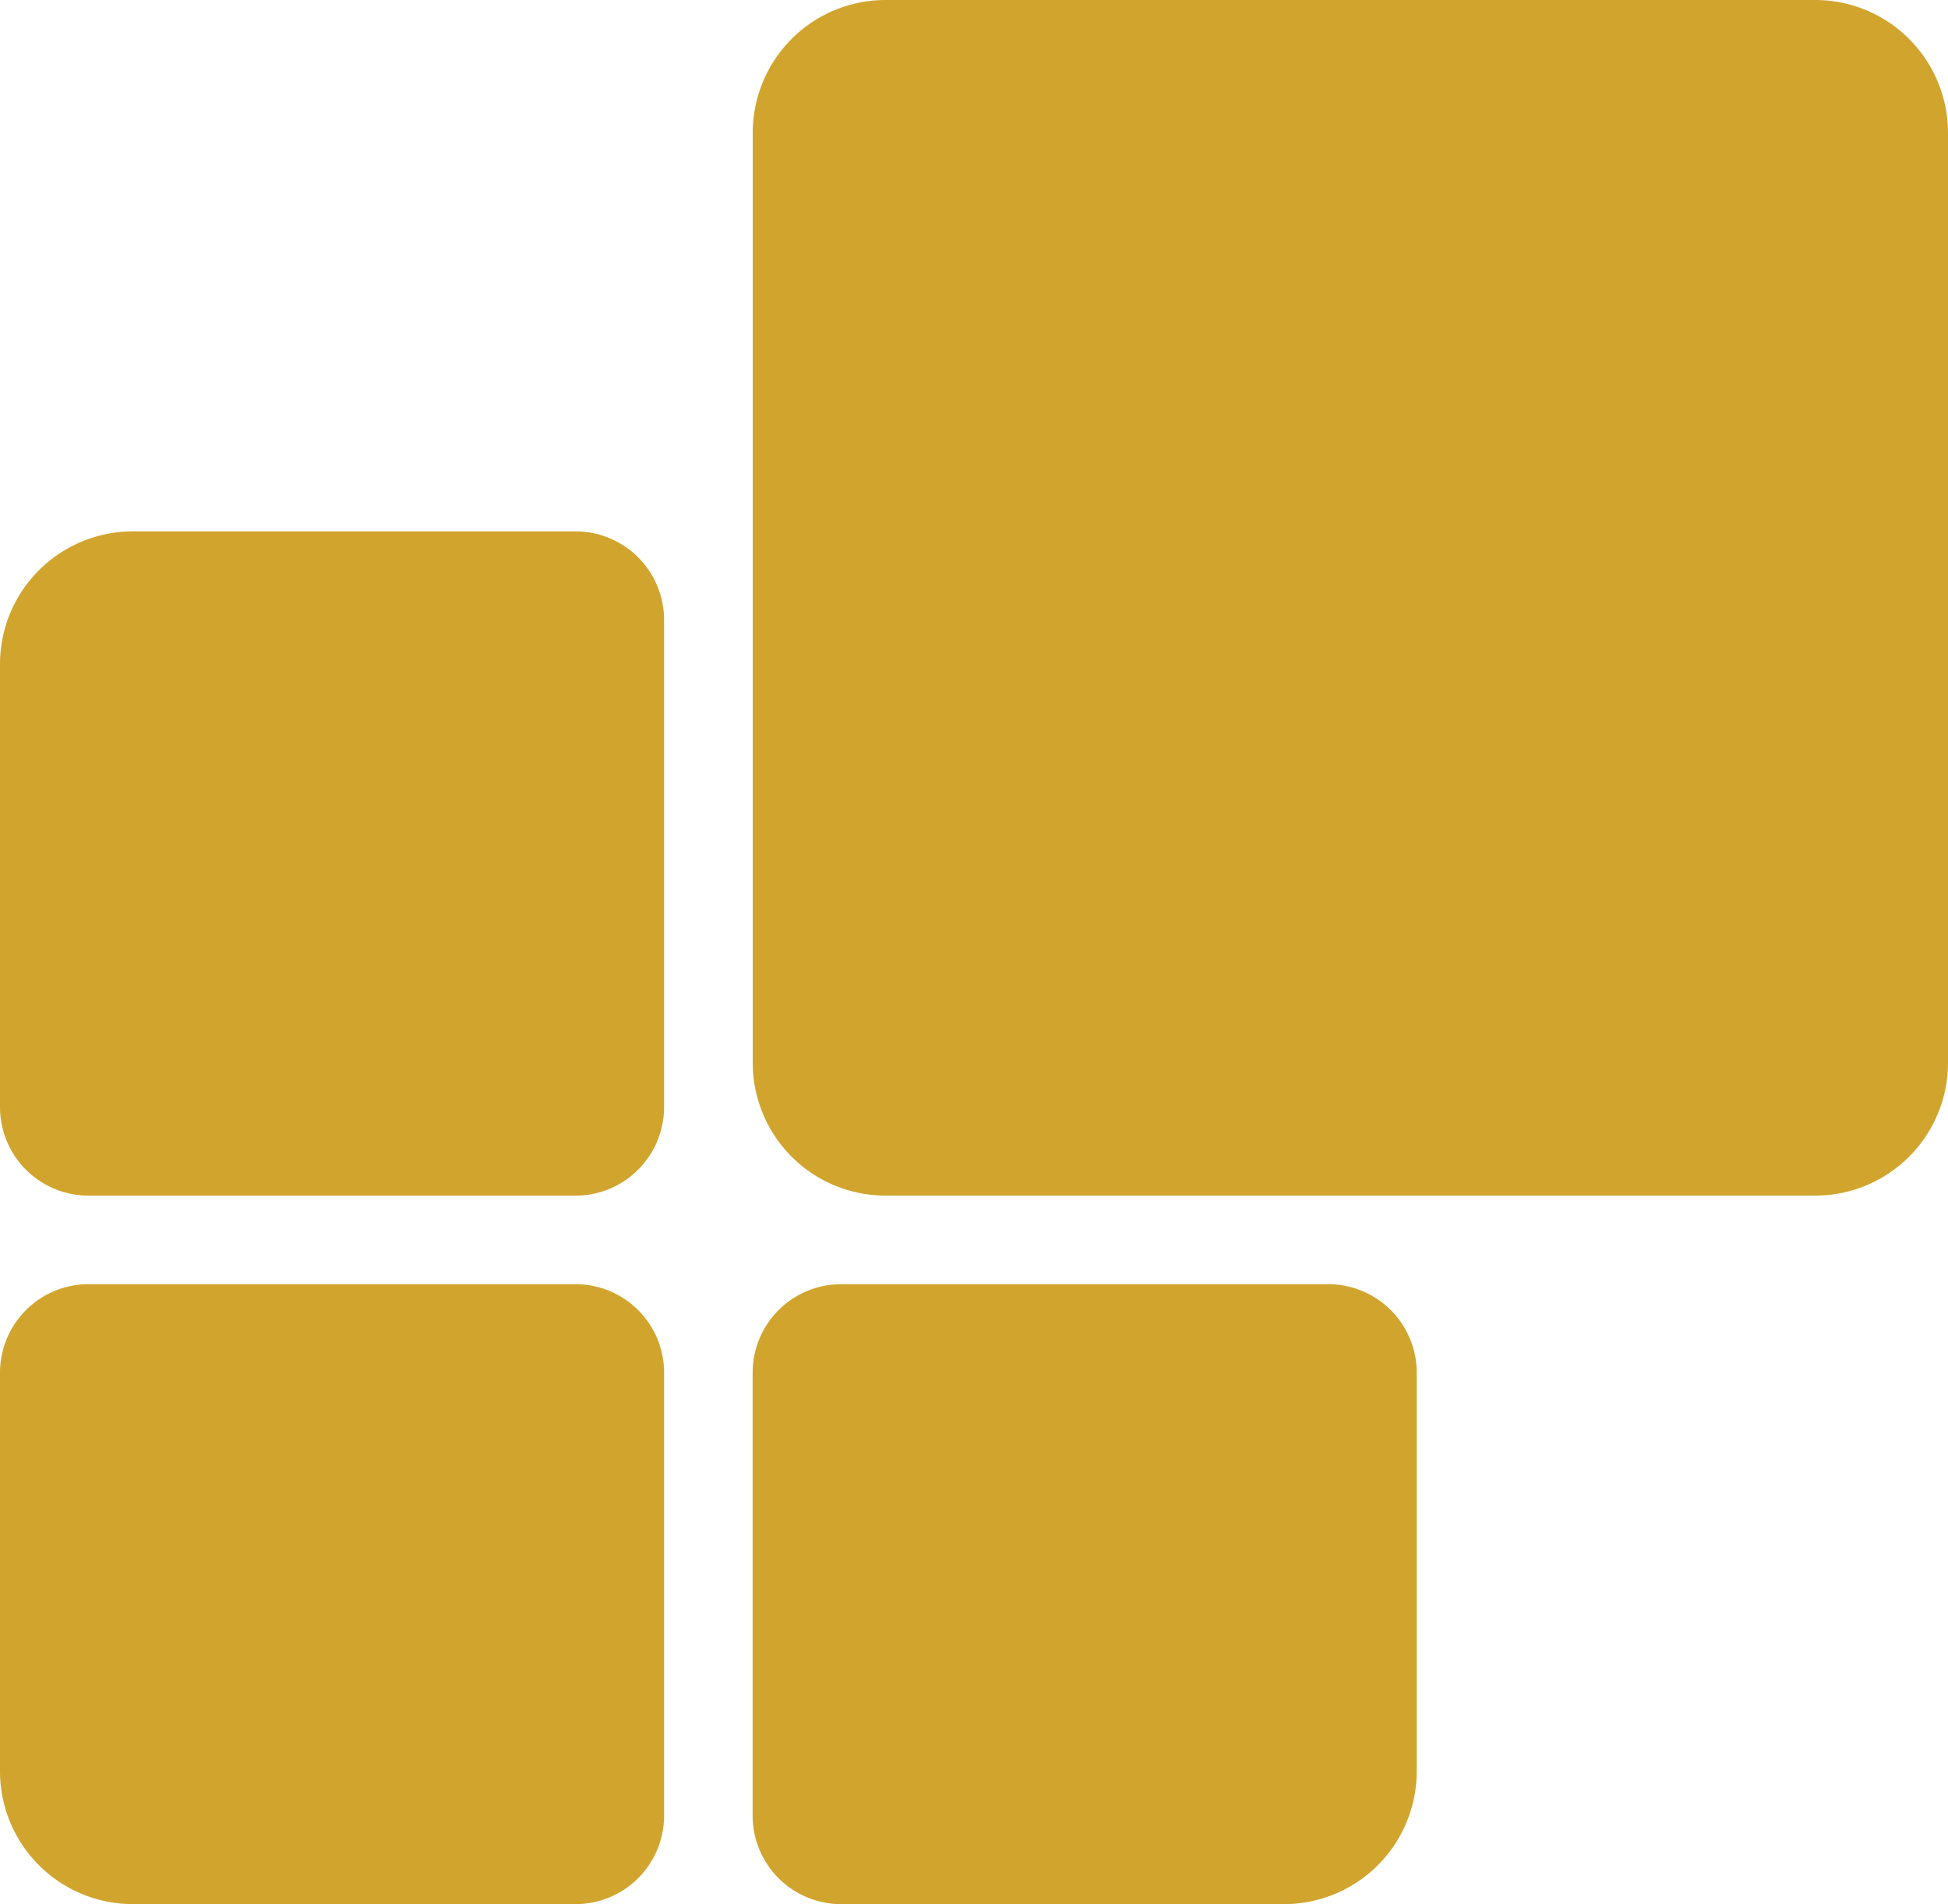 <svg xmlns="http://www.w3.org/2000/svg" width="70.173" height="68.578" viewBox="0 0 70.173 68.578">
  <path id="Path_1902" data-name="Path 1902" d="M88.673,24.785V58.276a4.785,4.785,0,0,1-4.785,4.784H50.4a4.785,4.785,0,0,1-4.784-4.784V24.785A4.785,4.785,0,0,1,50.4,20H83.888A4.785,4.785,0,0,1,88.673,24.785ZM42.422,59.871V42.328a3.19,3.19,0,0,0-3.19-3.19H23.284A4.784,4.784,0,0,0,18.5,43.922V59.871a3.19,3.19,0,0,0,3.19,3.19H39.233A3.19,3.19,0,0,0,42.422,59.871Zm3.19,9.569V85.388a3.19,3.19,0,0,0,3.19,3.19H64.75a4.785,4.785,0,0,0,4.785-4.784V69.44a3.19,3.19,0,0,0-3.19-3.19H48.8A3.19,3.19,0,0,0,45.612,69.44Zm-6.379-3.19H21.69a3.19,3.19,0,0,0-3.19,3.19V83.793a4.785,4.785,0,0,0,4.784,4.784H39.233a3.19,3.19,0,0,0,3.19-3.19V69.44A3.19,3.19,0,0,0,39.233,66.25Z" transform="translate(-18.5 -20)" fill="#d1a42e"/>
</svg>
